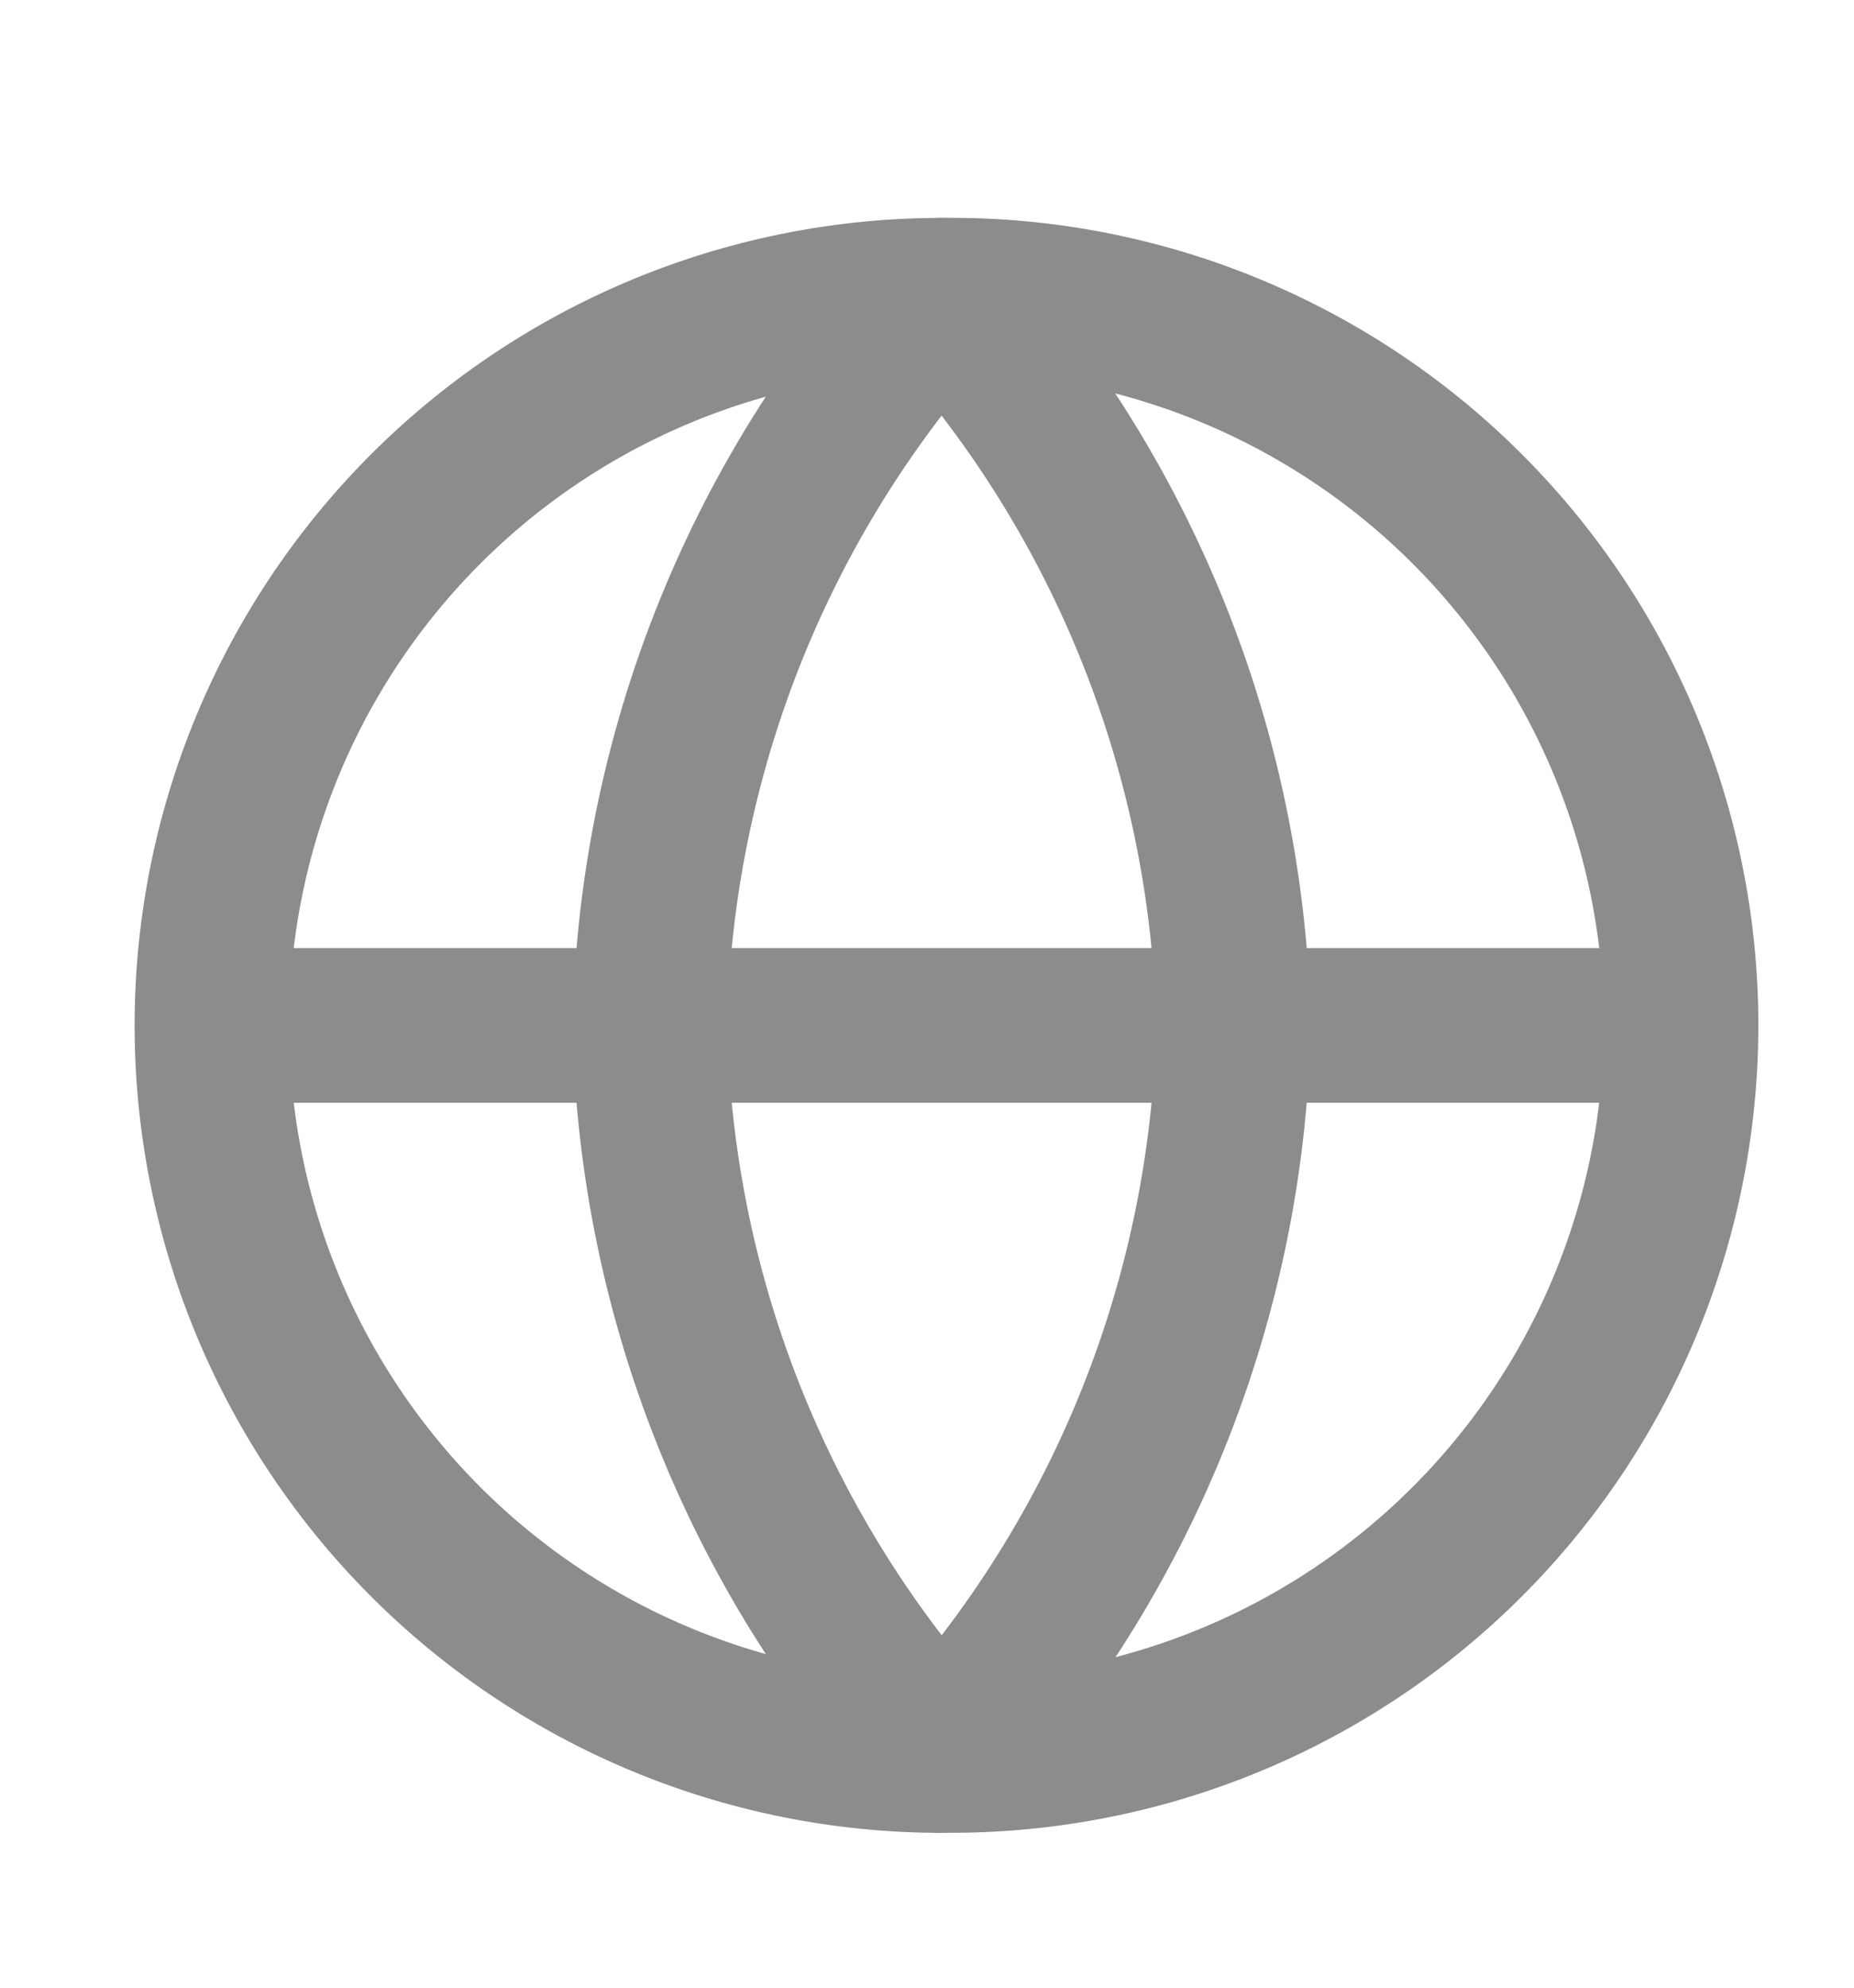 <svg width="14" height="15" fill="none" xmlns="http://www.w3.org/2000/svg"><g clip-path="url(#a)" stroke="#8C8C8C" stroke-width="1.167" stroke-linecap="round" stroke-linejoin="round"><path d="M7.11 13.247a5.51 5.51 0 1 0 0-11.019 5.51 5.51 0 0 0 0 11.02ZM1.601 7.738H12.62"/><path d="M7.11 2.229a8.429 8.429 0 0 1 2.204 5.509 8.43 8.43 0 0 1-2.203 5.51 8.43 8.43 0 0 1-2.204-5.51 8.43 8.43 0 0 1 2.204-5.51Z"/></g><defs><clipPath id="a"><path fill="#fff" transform="translate(.5 .738)" d="M0 0h13.222v14H0z"/></clipPath></defs></svg>